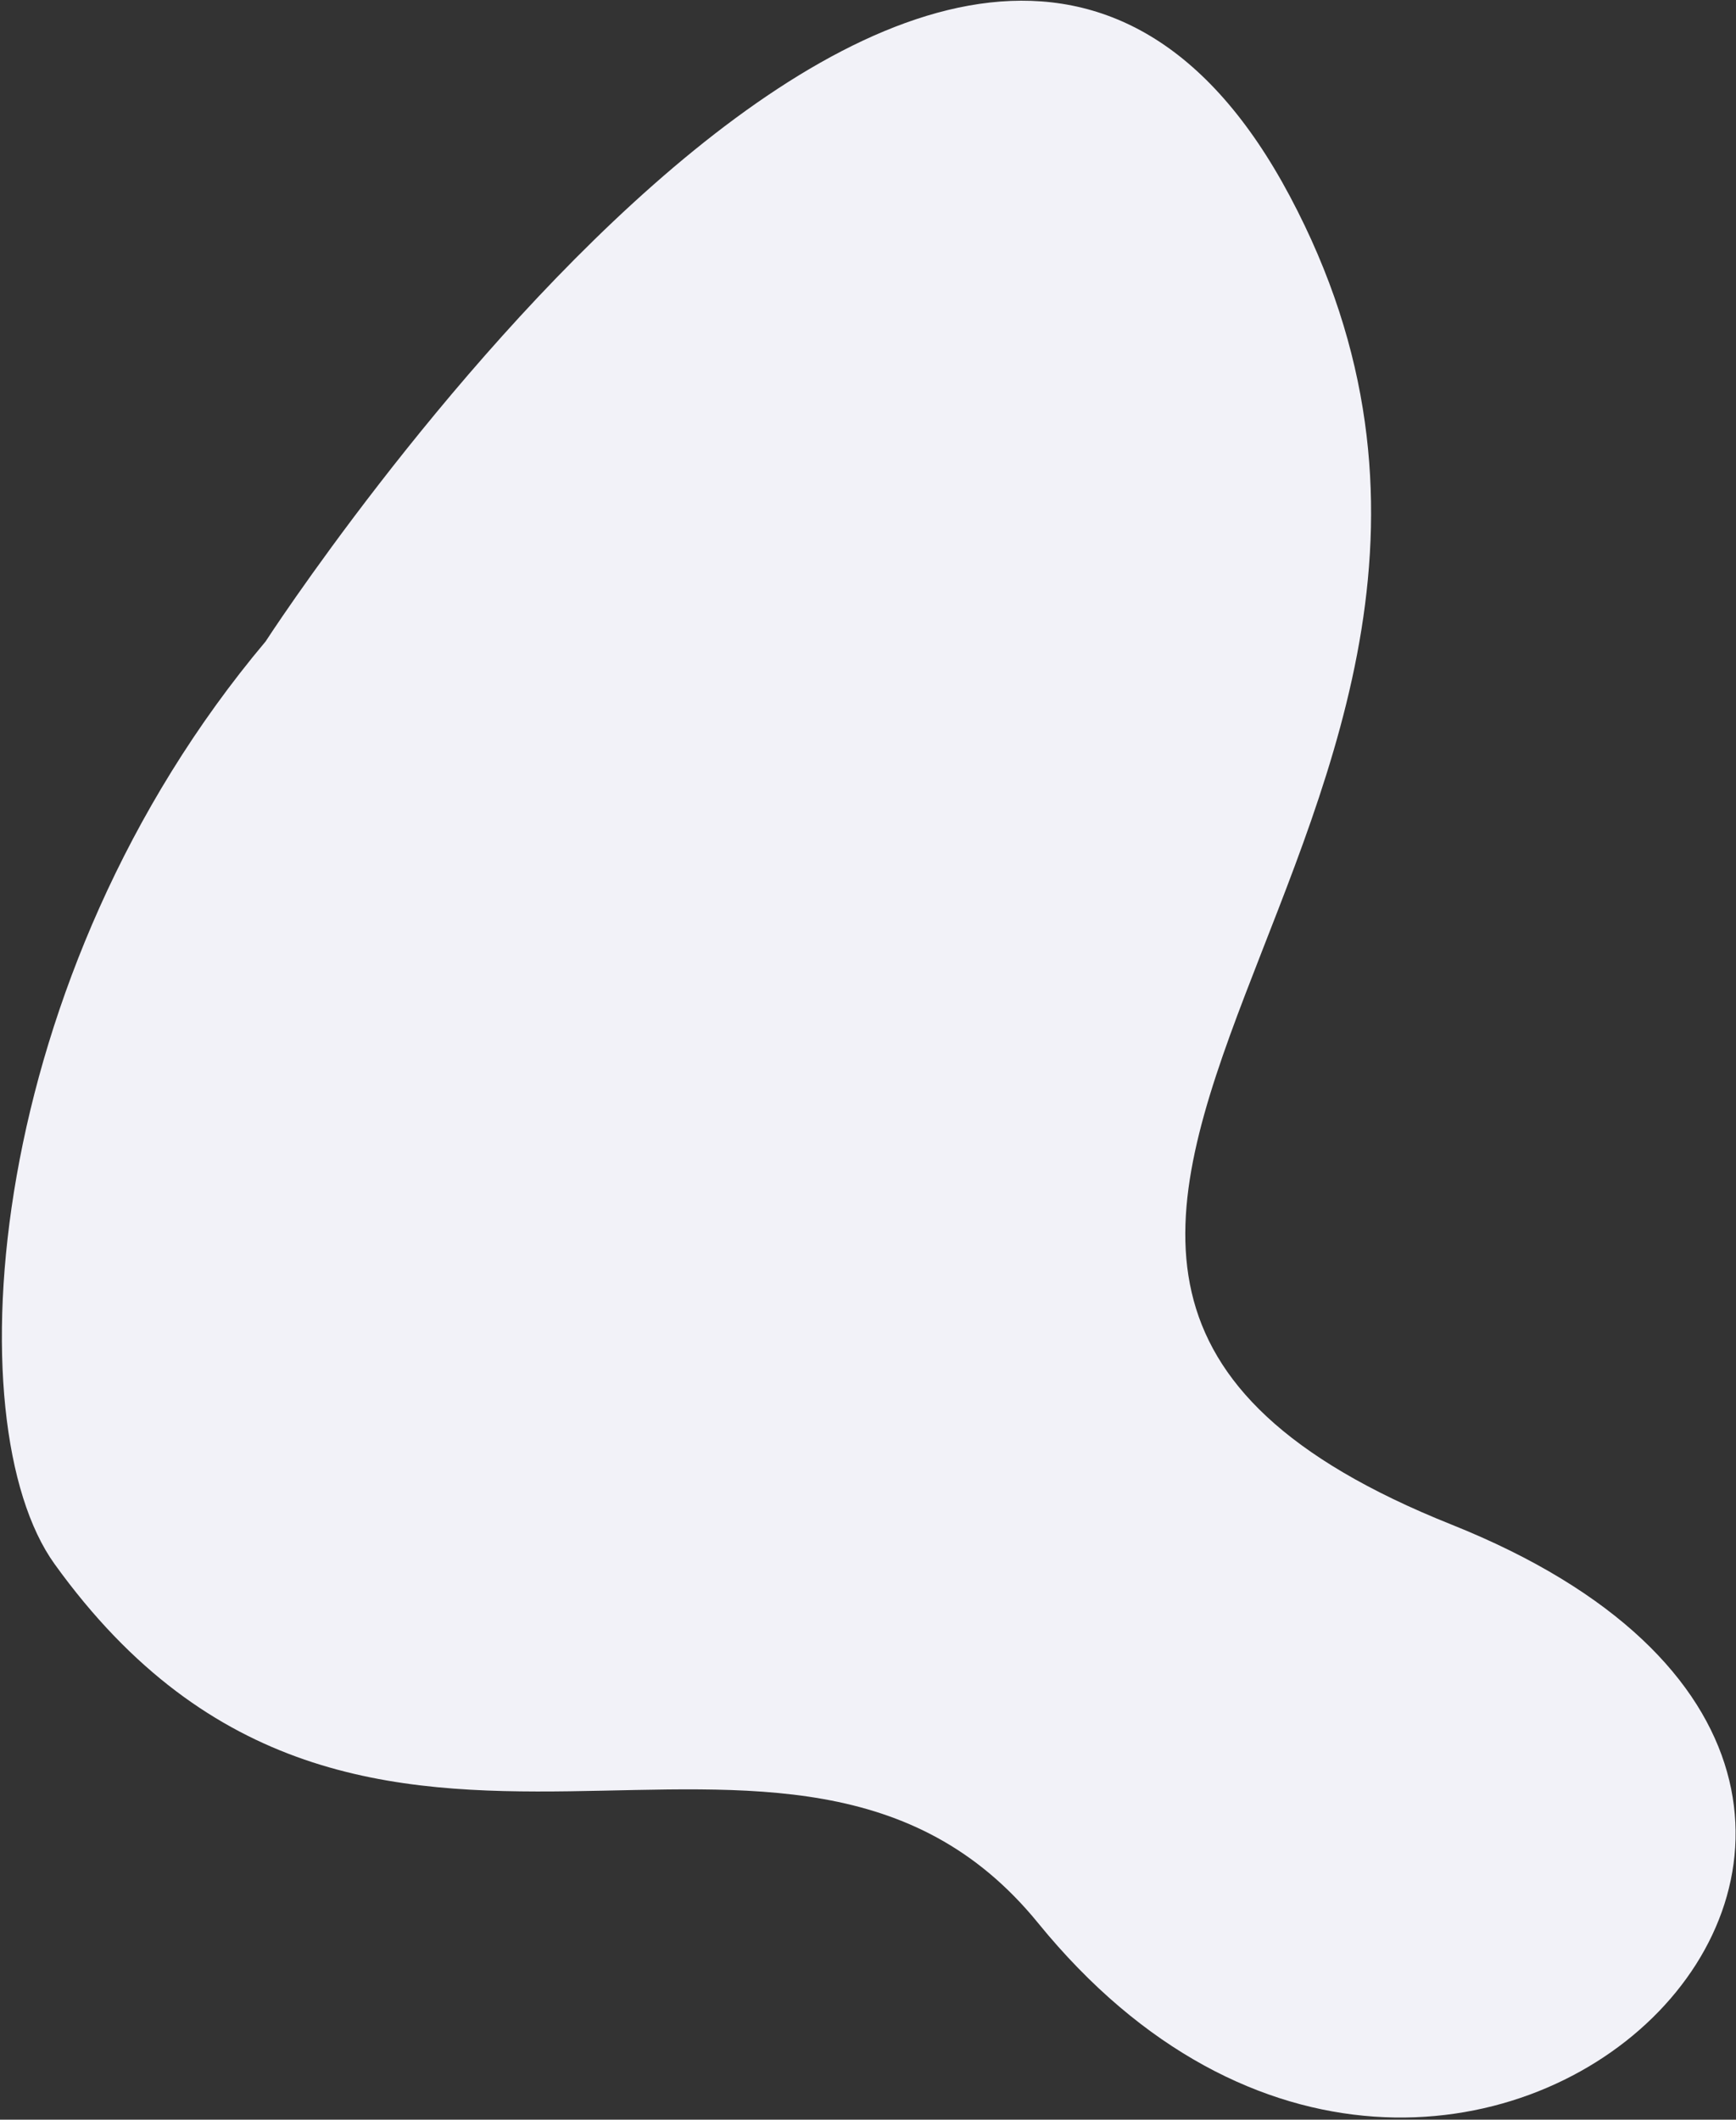 <svg width="733" height="895" xmlns="http://www.w3.org/2000/svg"><rect width="100%" height="100%" fill="#333333" stroke="none"/><path d="M612.79 643.699c-281.315-112.446 71.935-297.241-68.135-560.806-140.07-263.568-432.5 187.937-432.5 187.937C-6.736 412.236-19.541 601.155 23.027 660.363c131.264 182.573 310.497 22.83 415.299 151.619 177.871 218.573 455.777-55.834 174.464-168.283" fill="#F2F2F8" fill-rule="nonzero"/></svg>